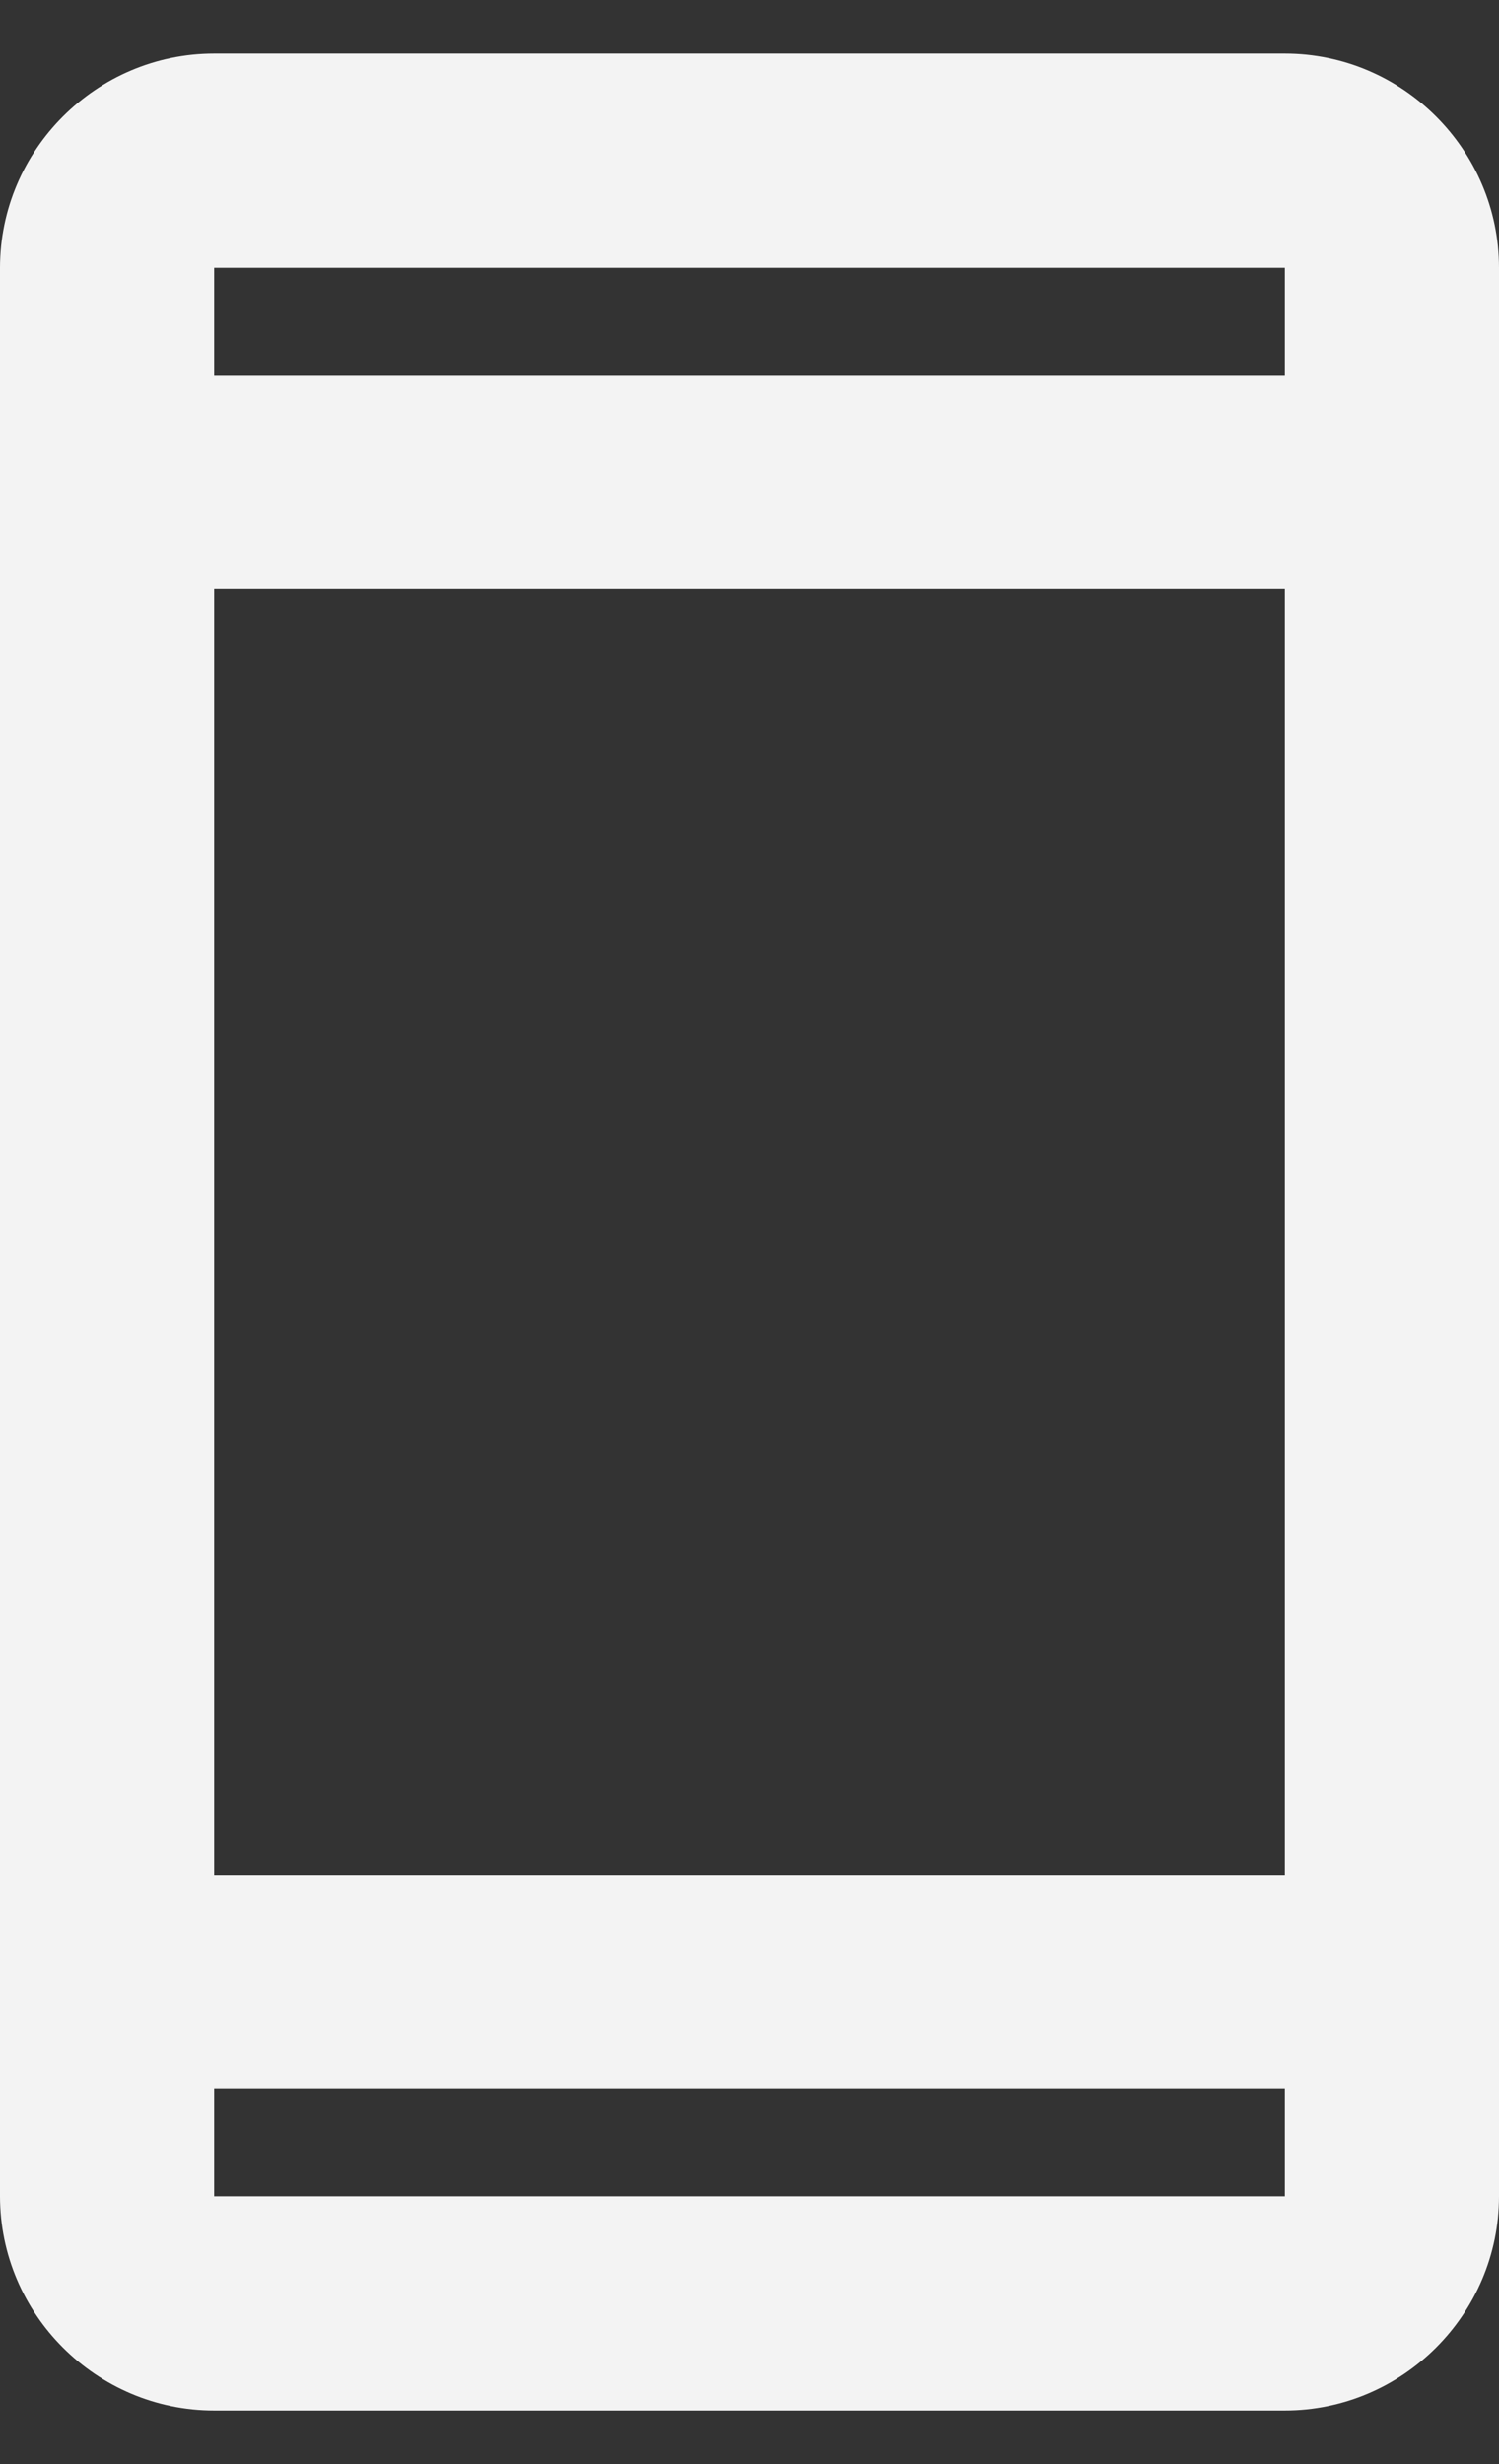 <svg width="14" height="23" viewBox="0 0 14 23" fill="none" xmlns="http://www.w3.org/2000/svg">
<rect x="0" y="0" width="14" height="23" fill="#333333" stroke="none"/>
<path d="M12 0.5H2C0.9 0.5 0 1.4 0 2.5V20.5C0 21.6 0.9 22.5 2 22.5H12C13.1 22.5 14 21.6 14 20.5V2.5C14 1.4 13.1 0.5 12 0.5ZM2 3.5V2.5H12V3.5H2ZM2 17.5V5.5H12V17.5H2ZM2 20.5V19.5H12V20.5H2Z" fill="#F3F3F3"/>
</svg>
